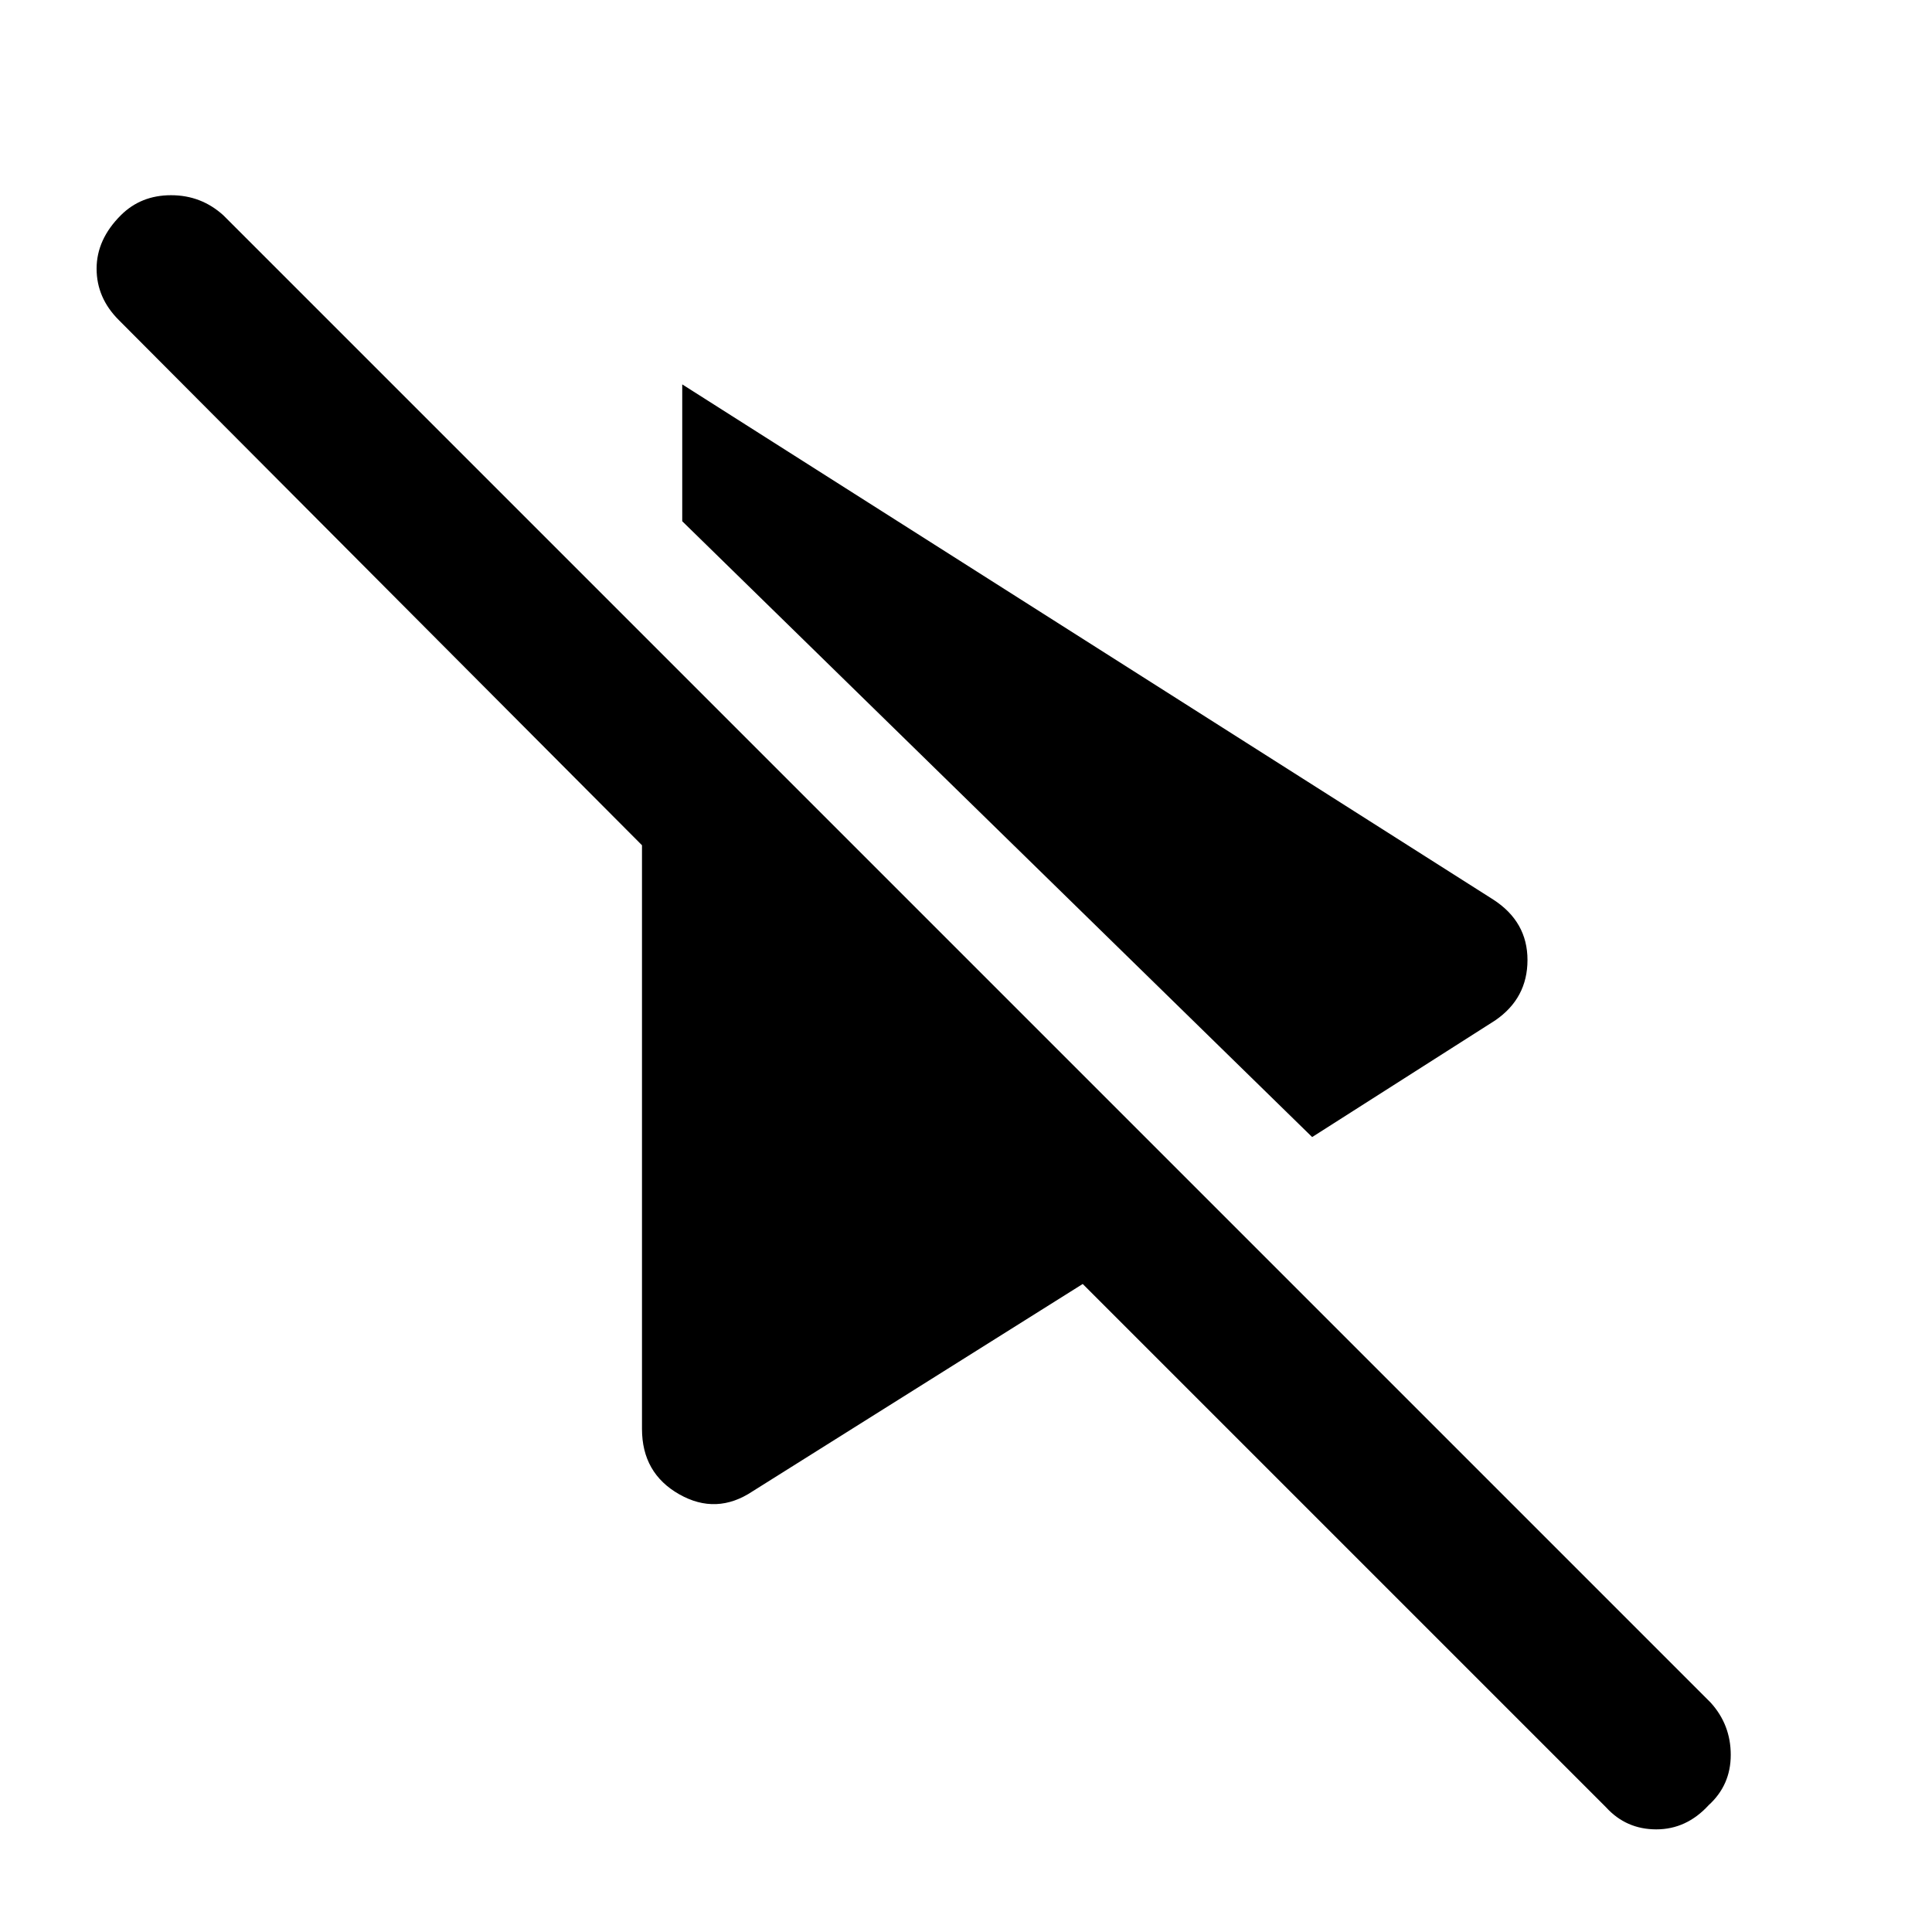 <svg xmlns="http://www.w3.org/2000/svg" height="48" width="48"><path d="M18.7 37.05Q17.8 37.65 16.875 37.125Q15.95 36.6 15.95 35.5V21L2.95 7.95Q2.4 7.4 2.4 6.675Q2.4 5.95 3 5.35Q3.5 4.85 4.25 4.85Q5 4.85 5.55 5.35L42.5 42.3Q43 42.85 43 43.6Q43 44.35 42.45 44.85Q41.9 45.45 41.15 45.45Q40.4 45.45 39.9 44.9L26.9 31.9ZM32.6 28.25 16.95 12.95V9.55L37.1 22.35Q37.95 22.9 37.95 23.85Q37.95 24.8 37.15 25.35Z"/></svg>